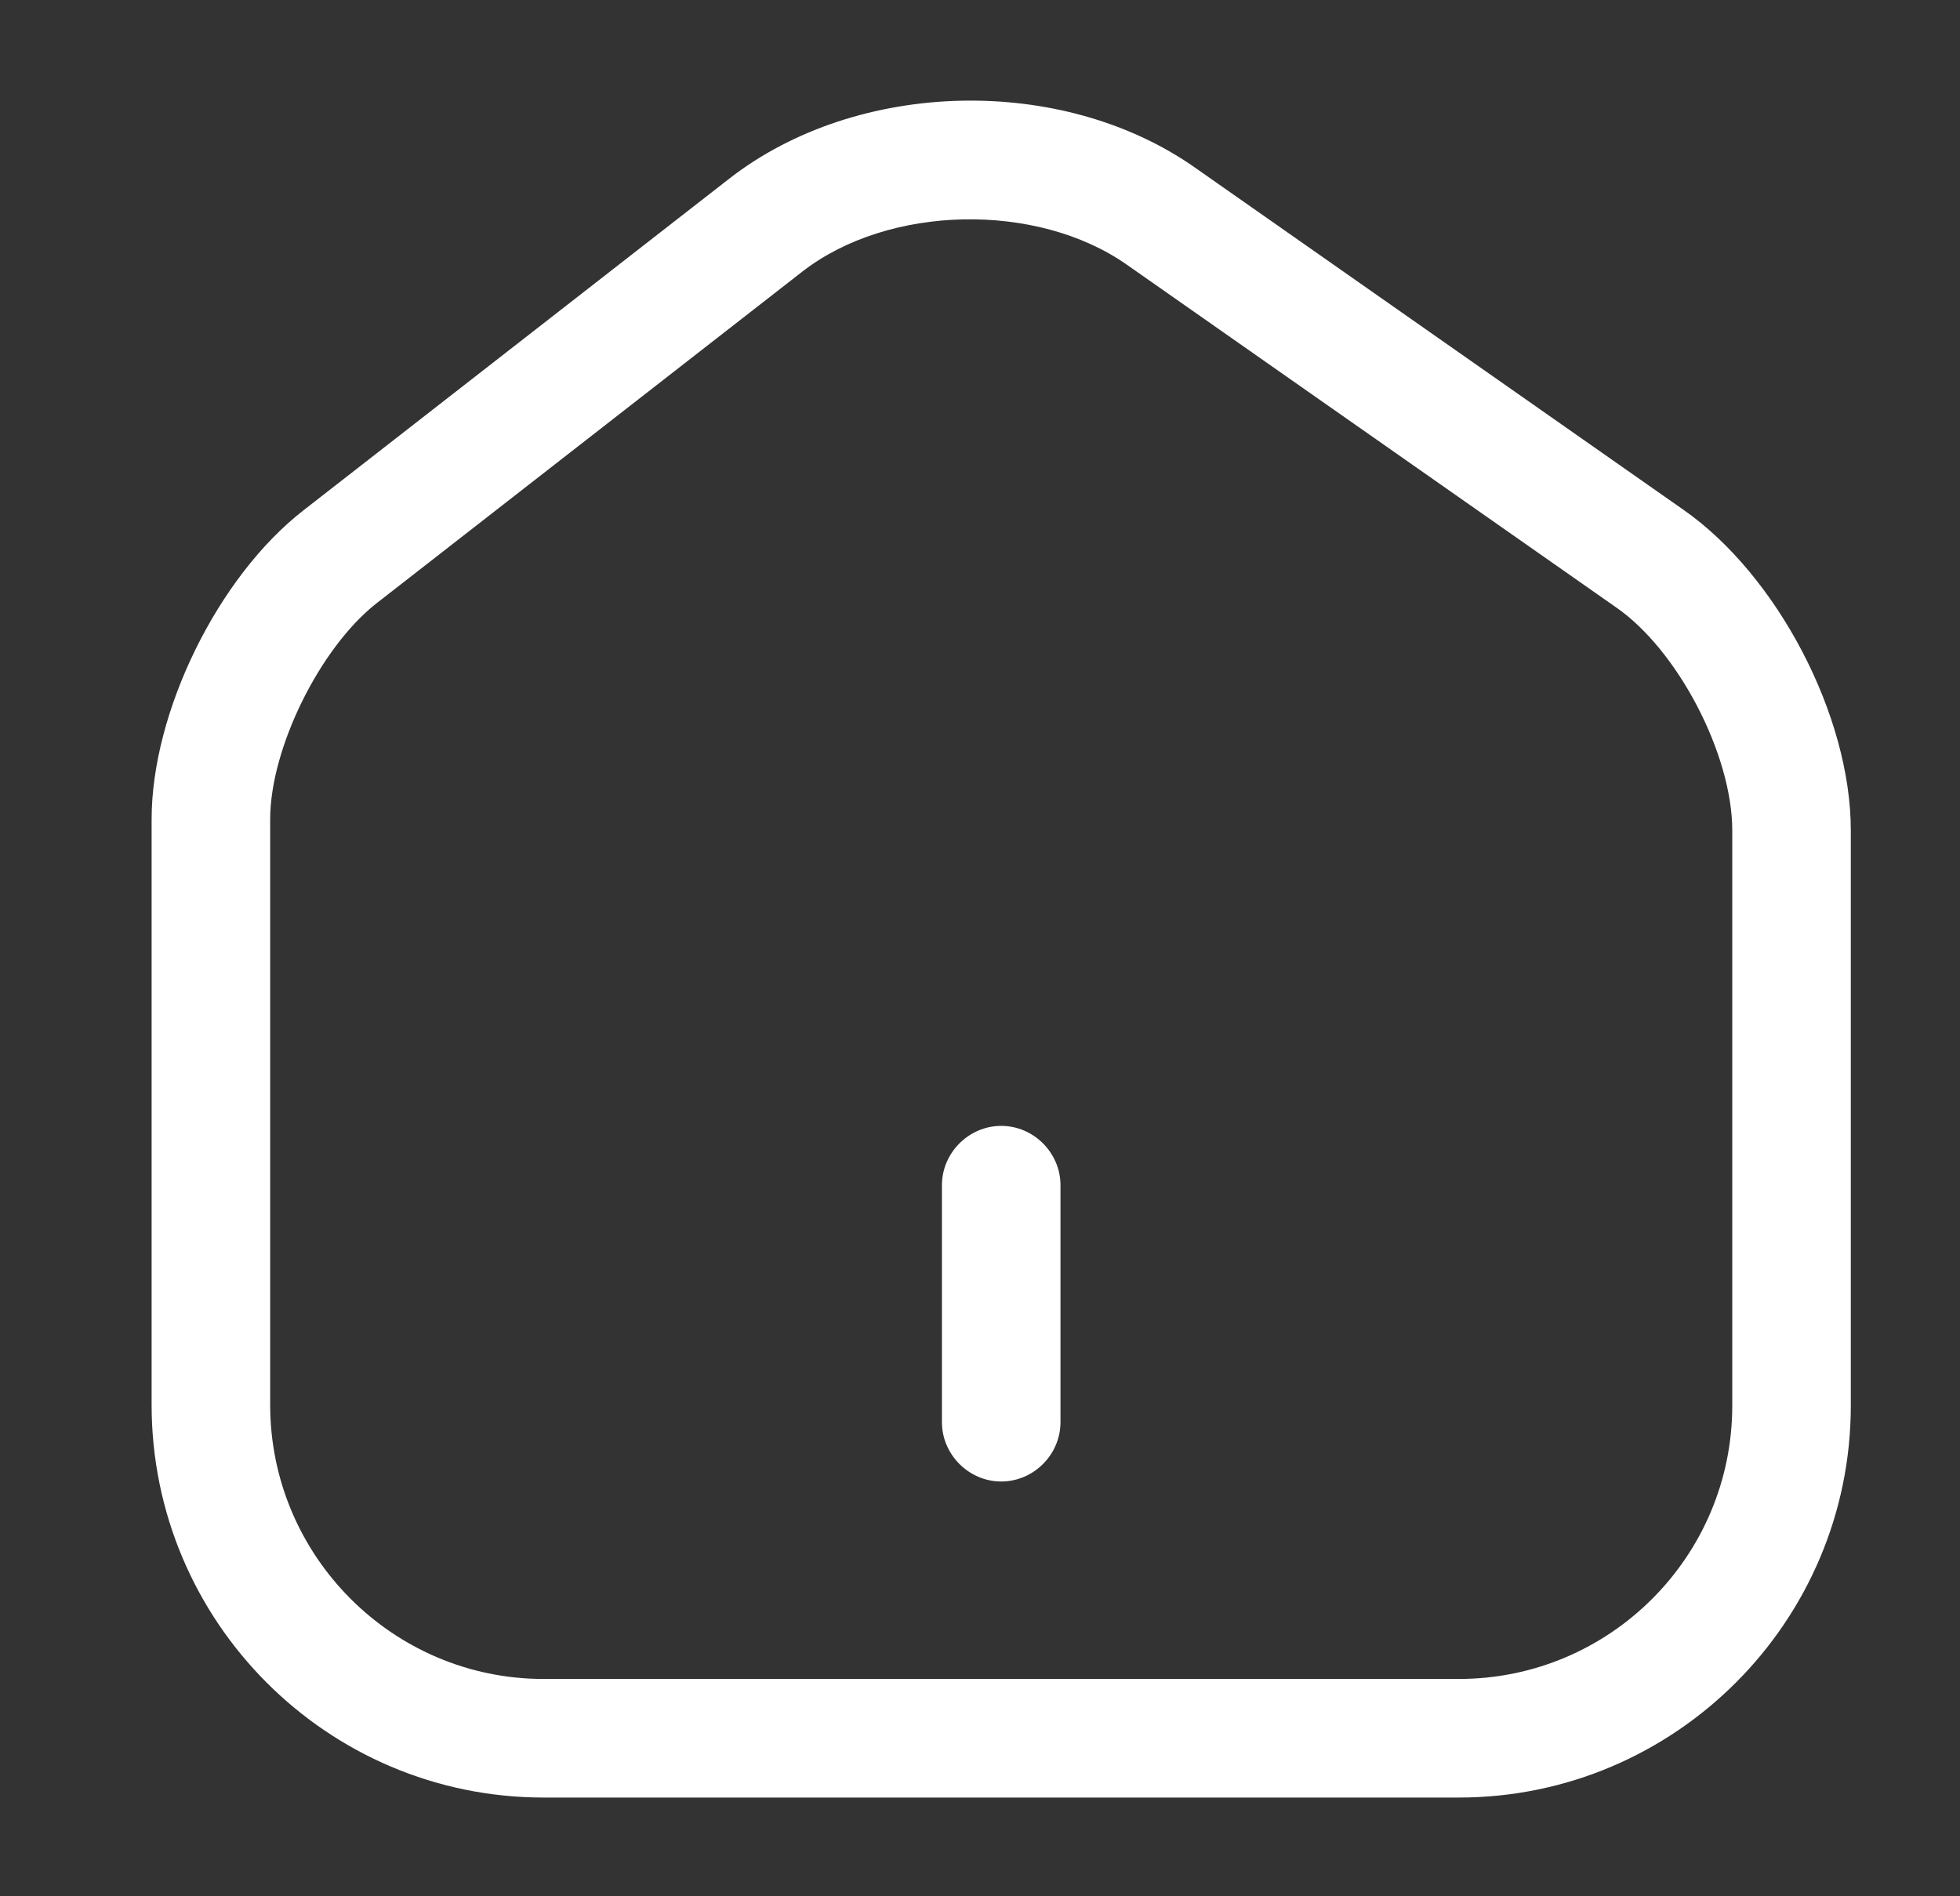 <svg width="31" height="30" viewBox="0 0 31 30" fill="none" xmlns="http://www.w3.org/2000/svg">
<rect x="0" y="0" width="31" height="30" fill="#333333" stroke="none"/>
<path d="M23.073 28.438H8.598C5.173 28.438 2.398 25.65 2.398 22.225V12.963C2.398 11.262 3.448 9.125 4.798 8.075L11.536 2.825C13.561 1.25 16.798 1.175 18.898 2.65L26.623 8.063C28.111 9.1 29.273 11.325 29.273 13.137V22.238C29.273 25.65 26.498 28.438 23.073 28.438ZM12.686 4.3L5.948 9.55C5.061 10.25 4.273 11.838 4.273 12.963V22.225C4.273 24.613 6.211 26.562 8.598 26.562H23.073C25.461 26.562 27.398 24.625 27.398 22.238V13.137C27.398 11.938 26.536 10.275 25.548 9.6L17.823 4.188C16.398 3.188 14.048 3.238 12.686 4.3Z" fill="white"/>
<path d="M15.836 23.438C15.323 23.438 14.898 23.012 14.898 22.5V18.75C14.898 18.238 15.323 17.812 15.836 17.812C16.348 17.812 16.773 18.238 16.773 18.75V22.5C16.773 23.012 16.348 23.438 15.836 23.438Z" fill="white"/>
</svg>
